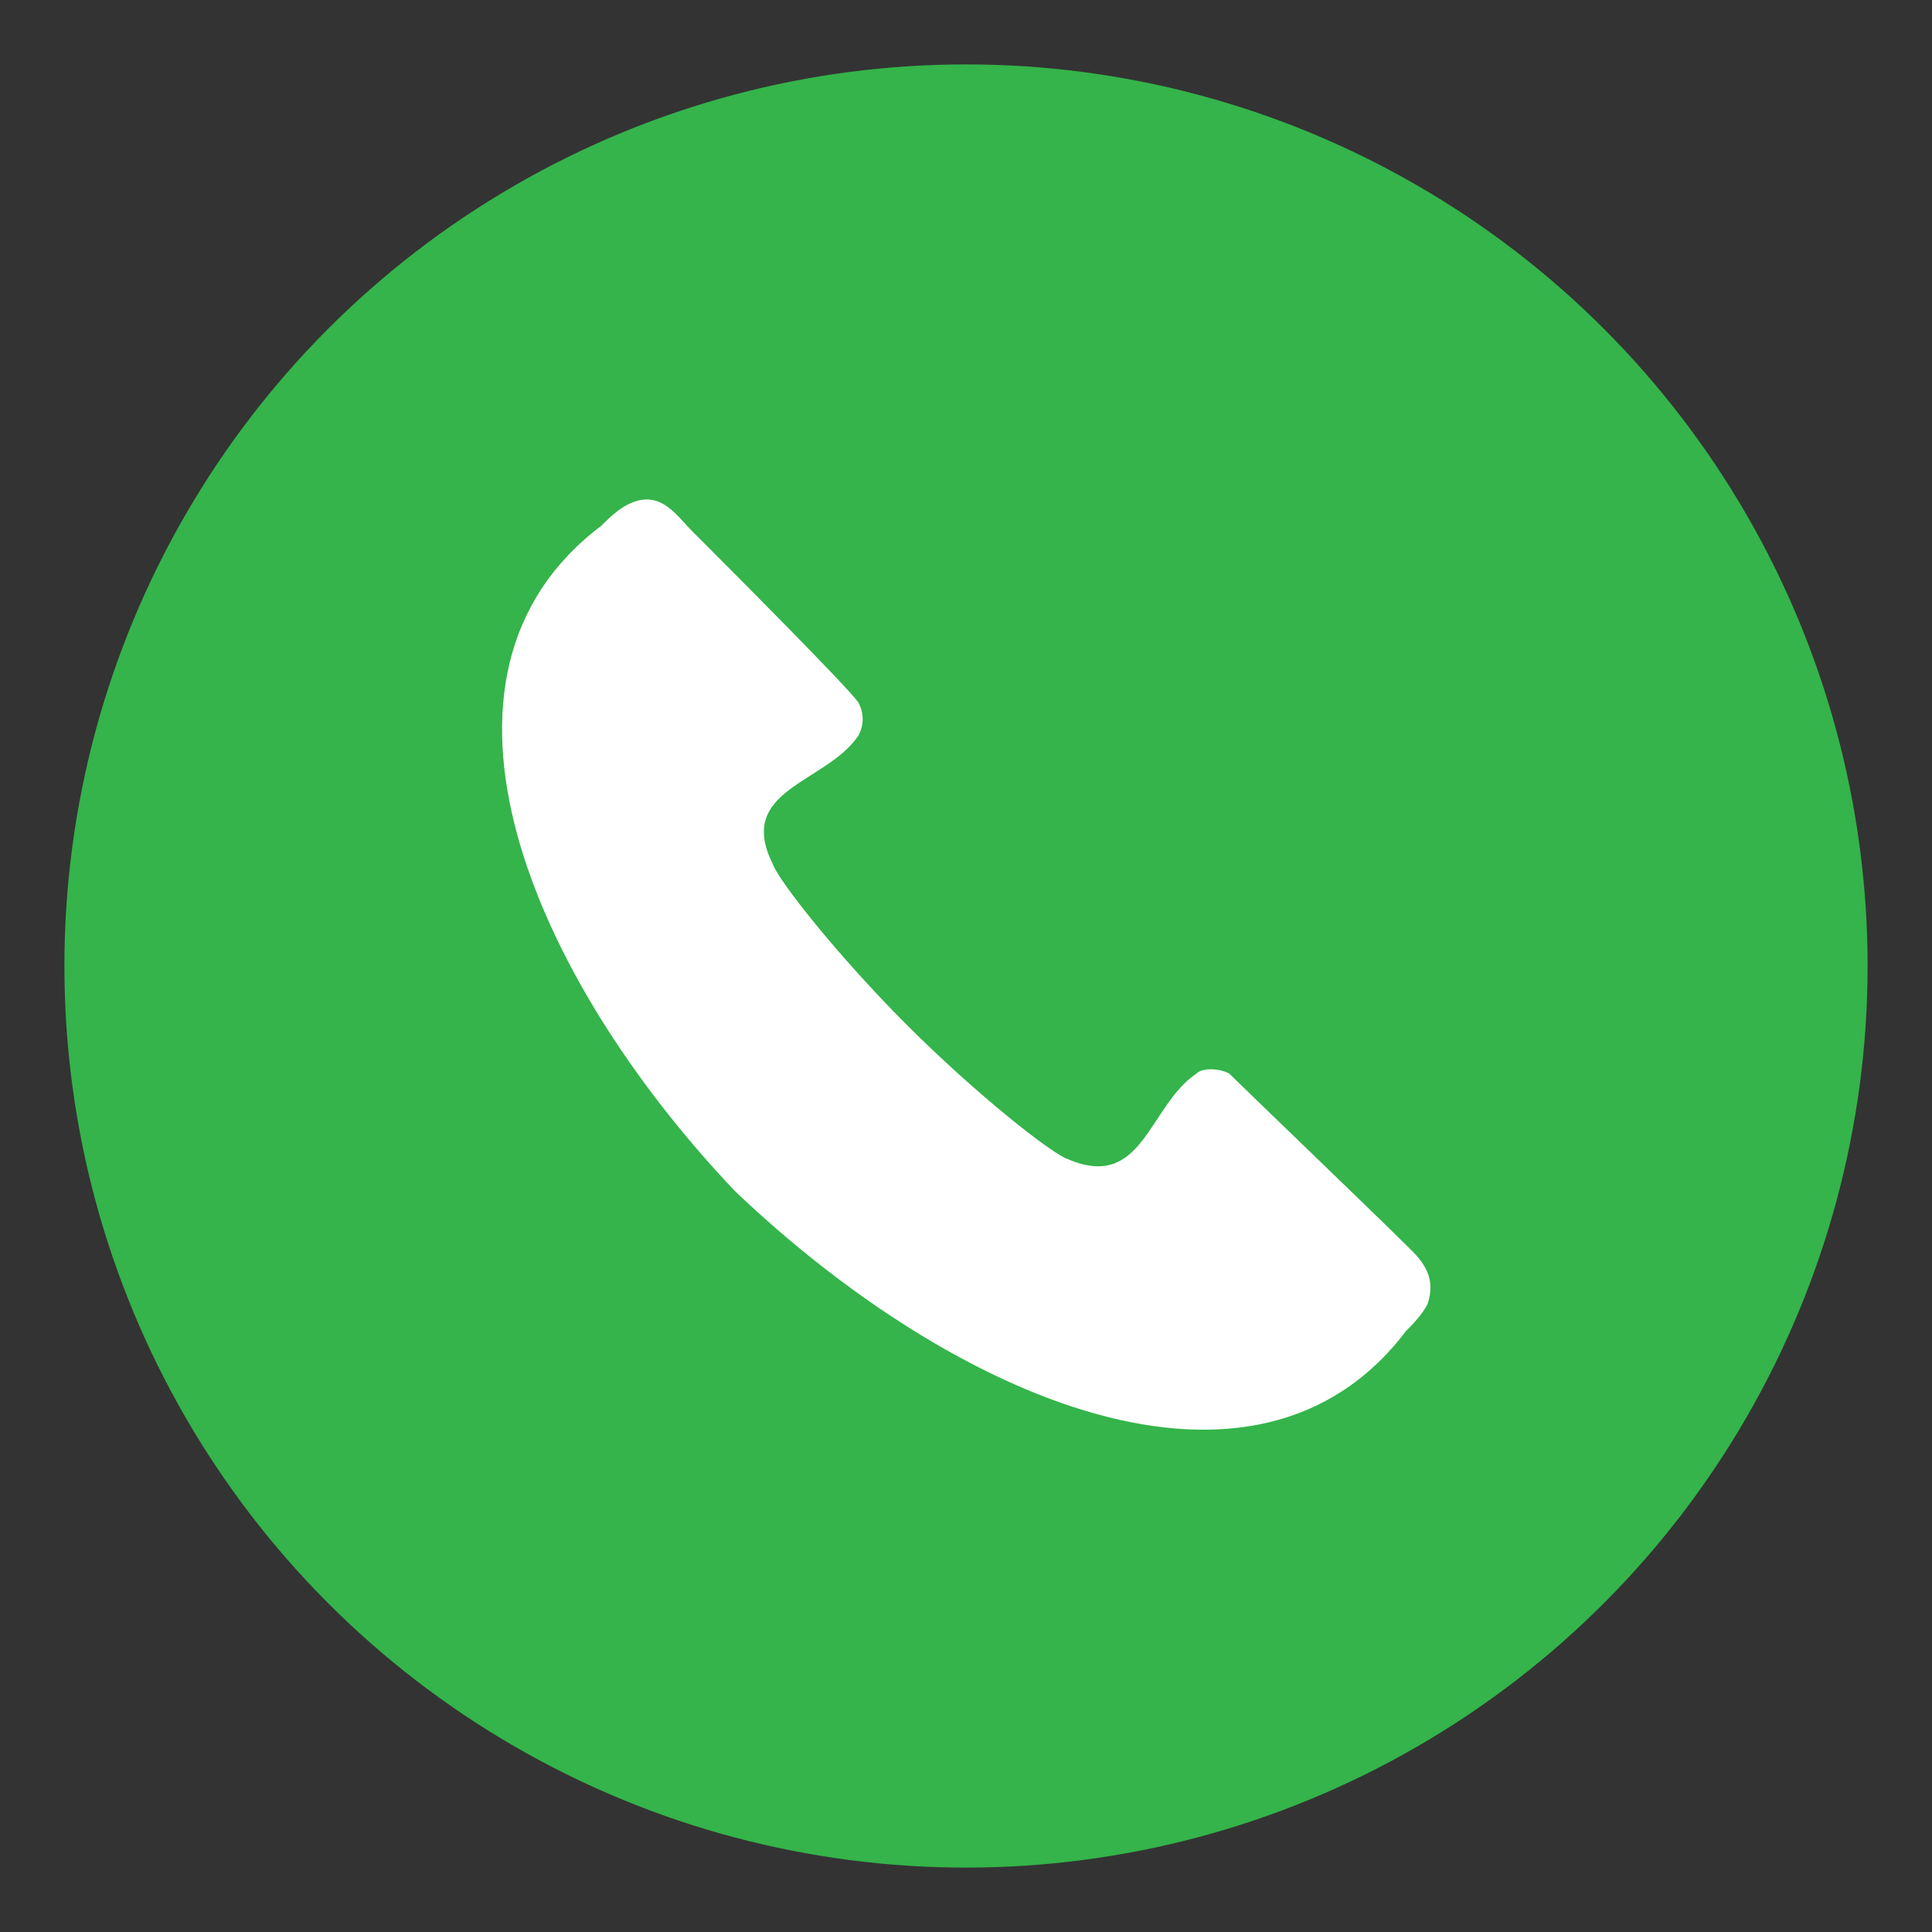 <?xml version="1.0" encoding="utf-8"?>
<!-- Generator: Adobe Illustrator 27.5.0, SVG Export Plug-In . SVG Version: 6.00 Build 0)  -->
<svg version="1.1" id="Layer_1" xmlns="http://www.w3.org/2000/svg" xmlns:xlink="http://www.w3.org/1999/xlink" x="0px" y="0px"
	 viewBox="0 0 36 36" style="enable-background:new 0 0 36 36;" xml:space="preserve">
<rect x="0" y="0" width="36" height="36" fill="#333333" stroke="none"/>
<style type="text/css">
	.st0{fill:#34B44A;}
	.st1{fill-rule:evenodd;clip-rule:evenodd;fill:#FFFFFF;}
</style>
<circle class="st0" cx="18" cy="18" r="16.8"/>
<path class="st1" d="M13.7,22.2L13.7,22.2C13.7,22.2,13.7,22.2,13.7,22.2C13.8,22.3,13.8,22.3,13.7,22.2L13.7,22.2
	c4.1,3.9,9.7,6.3,12.5,2.6c0.1-0.1,0.3-0.3,0.4-0.5c0.2-0.6-0.2-0.9-0.5-1.2c-0.4-0.4-3-2.9-3.2-3.1c-0.2-0.1-0.5-0.1-0.6,0
	c-0.9,0.6-1,2.2-2.4,1.6c-0.3-0.1-1.7-1.2-3-2.5c-1.3-1.3-2.4-2.7-2.5-3c-0.7-1.4,1-1.5,1.6-2.4c0.1-0.2,0.1-0.4,0-0.6
	c-0.1-0.2-2.7-2.8-3.1-3.2c-0.3-0.3-0.6-0.8-1.2-0.5c-0.2,0.1-0.4,0.3-0.5,0.4C7.5,12.6,9.9,18.2,13.7,22.2z"/>
</svg>
